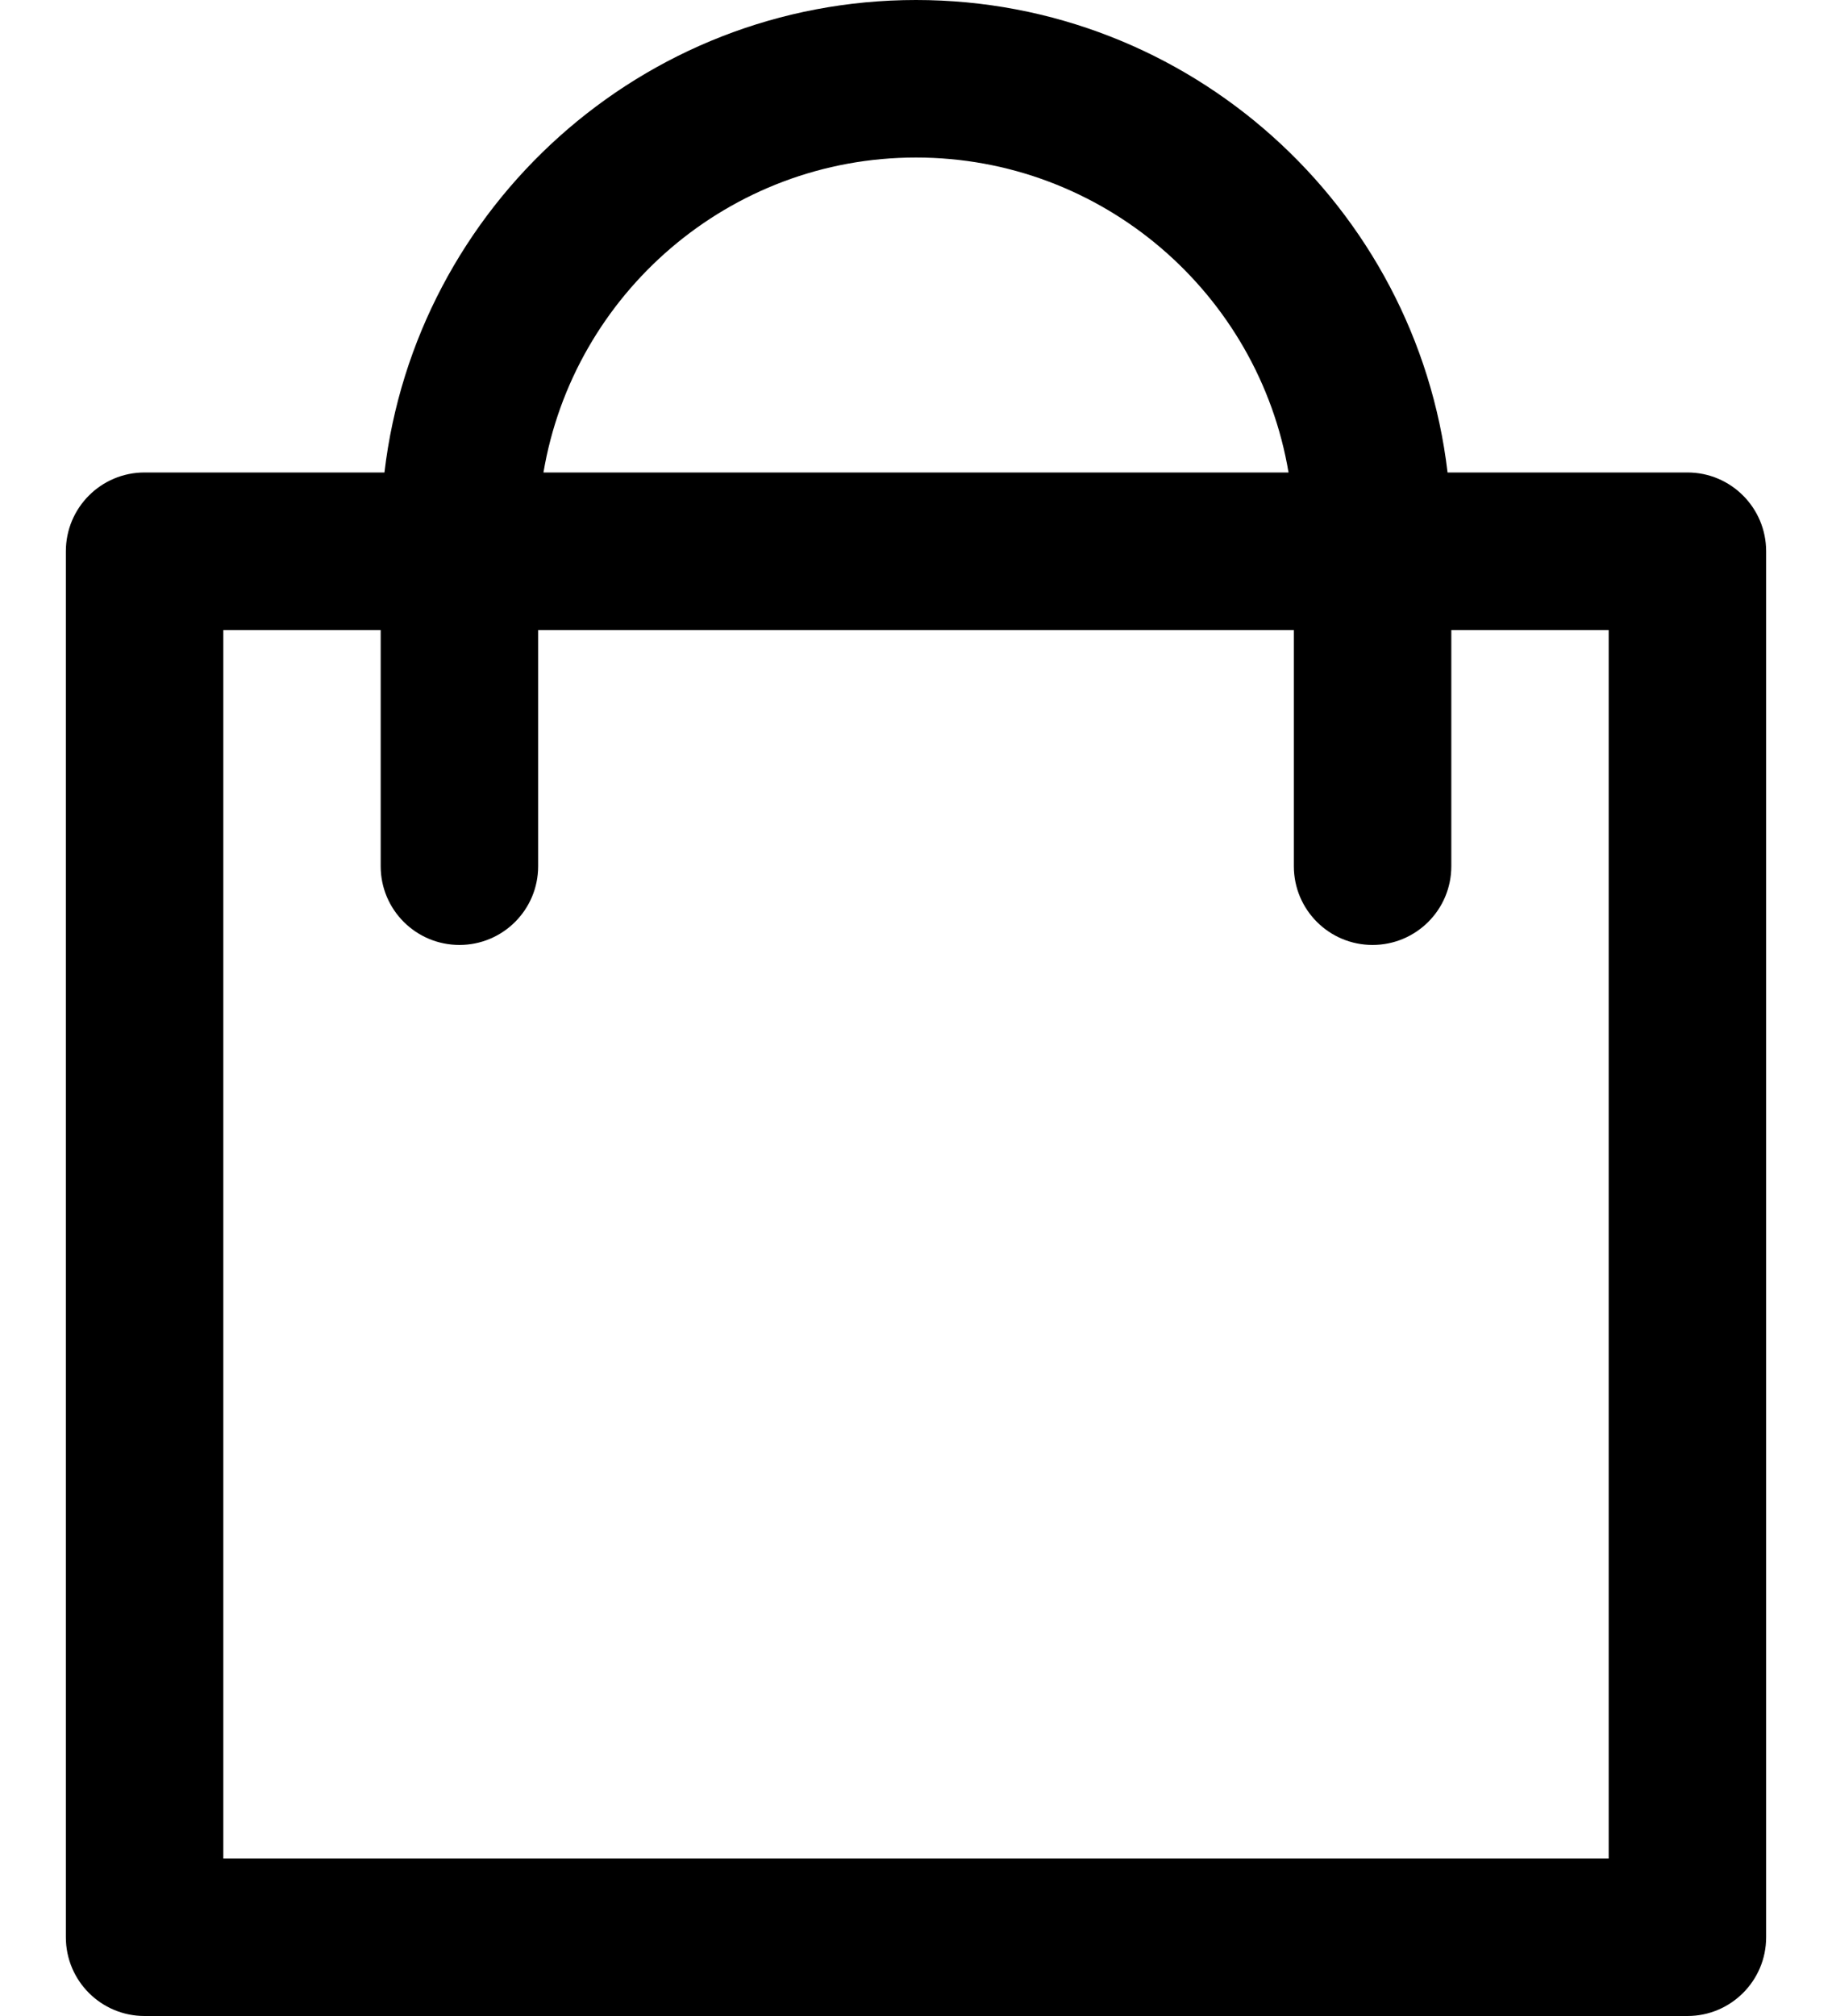 <svg width="20" height="22" viewBox="0 0 20 22" fill="none" xmlns="http://www.w3.org/2000/svg">
<path d="M18.422 5.156H15.803C15.462 2.257 12.99 0 10 0C7.01 0 4.538 2.257 4.197 5.156H1.578C1.103 5.156 0.719 5.541 0.719 6.016V21.141C0.719 21.615 1.103 22 1.578 22H18.422C18.896 22 19.281 21.615 19.281 21.141V6.016C19.281 5.541 18.896 5.156 18.422 5.156ZM10 1.719C12.04 1.719 13.739 3.208 14.067 5.156H5.933C6.261 3.208 7.96 1.719 10 1.719ZM17.562 20.281H2.438V6.875H4.156V9.453C4.156 9.928 4.541 10.312 5.016 10.312C5.49 10.312 5.875 9.928 5.875 9.453V6.875H14.125V9.453C14.125 9.928 14.51 10.312 14.984 10.312C15.459 10.312 15.844 9.928 15.844 9.453V6.875H17.562V20.281Z" fill="black"/>
</svg>
